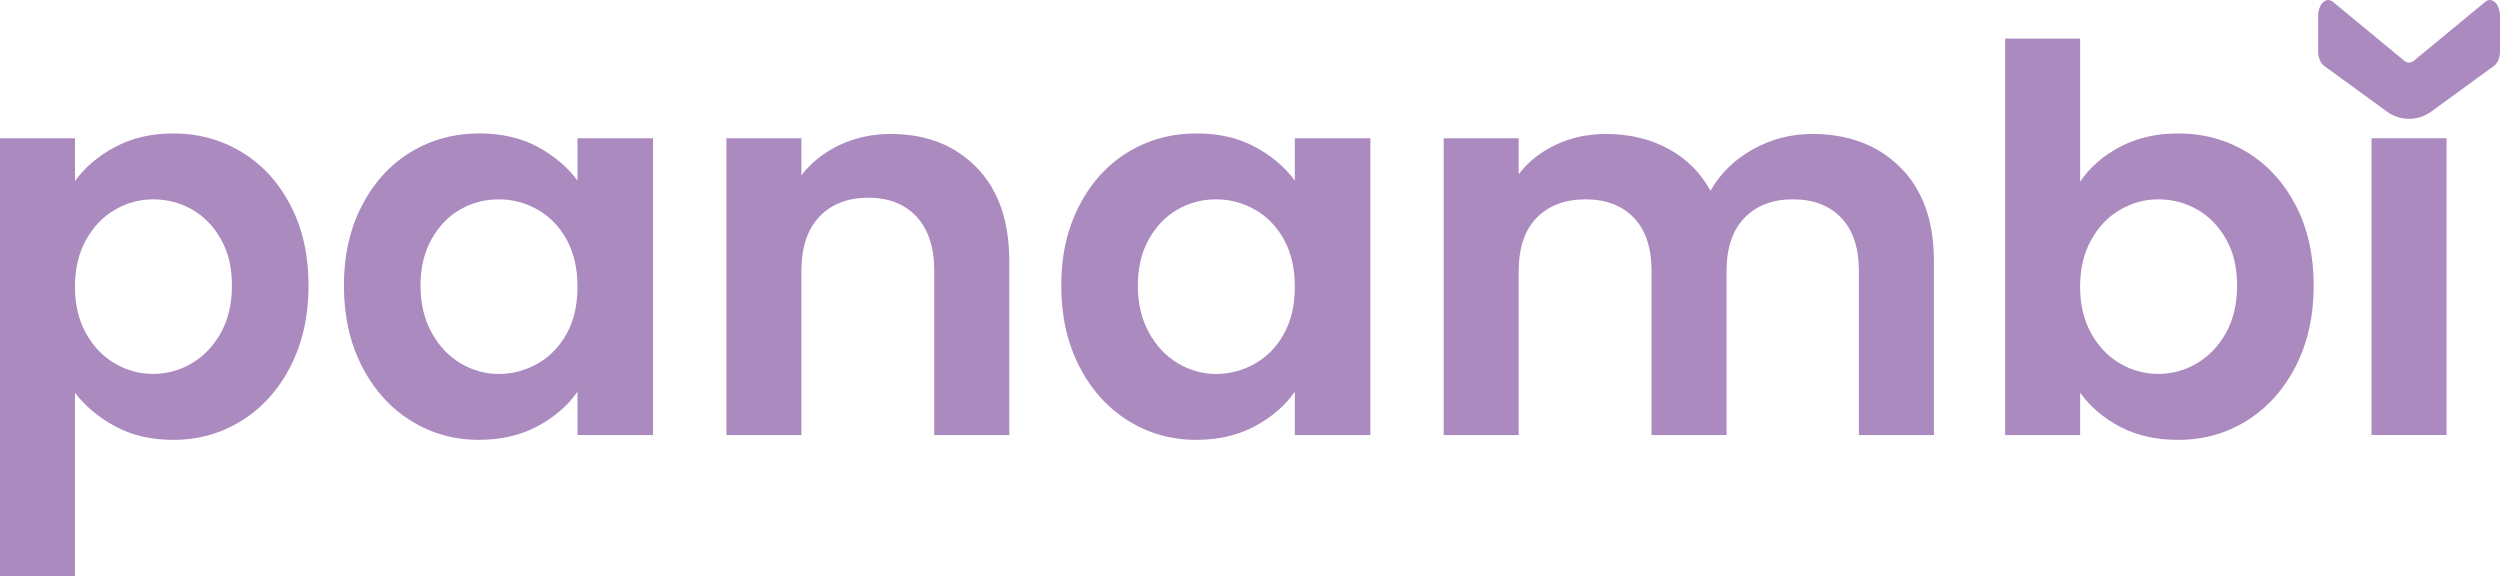 <?xml version="1.0" encoding="UTF-8"?><svg id="Capa_2" xmlns="http://www.w3.org/2000/svg" viewBox="0 0 565.98 130.51"><defs><style>.cls-1{fill:#aa8abf;stroke-width:0px;}</style></defs><g id="Capa_1-2"><path class="cls-1" d="m26.01,33.3c3.84-2.06,8.23-3.09,13.16-3.09,5.74,0,10.93,1.42,15.58,4.24,4.65,2.83,8.33,6.85,11.04,12.07,2.71,5.22,4.06,11.26,4.06,18.13s-1.36,12.96-4.06,18.25c-2.71,5.3-6.39,9.4-11.04,12.31-4.65,2.91-9.84,4.37-15.58,4.37-4.93,0-9.28-1.01-13.04-3.03-3.76-2.02-6.81-4.57-9.16-7.64v41.6H0V31.3h16.98v9.7c2.18-3.07,5.19-5.64,9.03-7.7Zm24.01,20.86c-1.66-2.95-3.84-5.19-6.55-6.73-2.71-1.54-5.64-2.3-8.79-2.3s-5.96.79-8.67,2.36c-2.71,1.58-4.89,3.86-6.55,6.85-1.66,2.99-2.49,6.51-2.49,10.55s.83,7.56,2.49,10.55c1.66,2.99,3.84,5.28,6.55,6.85,2.71,1.58,5.6,2.36,8.67,2.36s6.08-.81,8.79-2.43c2.71-1.62,4.89-3.92,6.55-6.91,1.66-2.99,2.49-6.55,2.49-10.67s-.83-7.54-2.49-10.49Z"/><path class="cls-1" d="m81.92,46.58c2.71-5.25,6.39-9.3,11.04-12.13,4.65-2.83,9.84-4.24,15.58-4.24,5.01,0,9.4,1.01,13.16,3.03,3.76,2.02,6.77,4.57,9.04,7.64v-9.58h17.1v67.19h-17.1v-9.82c-2.18,3.15-5.2,5.76-9.04,7.82-3.84,2.06-8.27,3.09-13.28,3.09-5.66,0-10.82-1.46-15.46-4.37-4.65-2.91-8.33-7.01-11.04-12.31-2.71-5.3-4.06-11.38-4.06-18.25s1.35-12.81,4.06-18.07Zm46.39,7.7c-1.62-2.95-3.8-5.22-6.55-6.79-2.75-1.58-5.7-2.36-8.85-2.36s-6.06.77-8.73,2.3c-2.67,1.54-4.83,3.78-6.49,6.73-1.66,2.95-2.49,6.45-2.49,10.49s.83,7.58,2.49,10.61c1.66,3.03,3.84,5.36,6.55,6.97,2.71,1.62,5.6,2.43,8.67,2.43s6.1-.79,8.85-2.36c2.75-1.58,4.93-3.84,6.55-6.79,1.62-2.95,2.43-6.49,2.43-10.61s-.81-7.66-2.43-10.61Z"/><path class="cls-1" d="m221.09,37.91c4.93,5.05,7.4,12.11,7.4,21.16v39.42h-16.98v-37.11c0-5.34-1.33-9.44-4-12.31-2.67-2.87-6.31-4.31-10.92-4.31s-8.39,1.44-11.1,4.31c-2.71,2.87-4.06,6.97-4.06,12.31v37.11h-16.98V31.3h16.98v8.37c2.26-2.91,5.15-5.19,8.67-6.85,3.52-1.66,7.38-2.49,11.58-2.49,8,0,14.47,2.53,19.41,7.58Z"/><path class="cls-1" d="m244.32,46.58c2.71-5.25,6.39-9.3,11.04-12.13,4.65-2.83,9.84-4.24,15.58-4.24,5.01,0,9.4,1.01,13.16,3.03,3.76,2.02,6.77,4.57,9.04,7.64v-9.58h17.1v67.19h-17.1v-9.82c-2.18,3.15-5.2,5.76-9.04,7.82-3.84,2.06-8.27,3.09-13.28,3.09-5.66,0-10.82-1.46-15.46-4.37-4.65-2.91-8.33-7.01-11.04-12.31-2.71-5.3-4.06-11.38-4.06-18.25s1.35-12.81,4.06-18.07Zm46.39,7.7c-1.62-2.95-3.8-5.22-6.55-6.79-2.75-1.58-5.7-2.36-8.85-2.36s-6.06.77-8.73,2.3c-2.67,1.54-4.83,3.78-6.49,6.73-1.66,2.95-2.49,6.45-2.49,10.49s.83,7.58,2.49,10.61c1.66,3.03,3.84,5.36,6.55,6.97,2.71,1.62,5.6,2.43,8.67,2.43s6.1-.79,8.85-2.36c2.75-1.58,4.93-3.84,6.55-6.79,1.62-2.95,2.43-6.49,2.43-10.61s-.81-7.66-2.43-10.61Z"/><path class="cls-1" d="m430.24,37.91c5.05,5.05,7.58,12.11,7.58,21.16v39.42h-16.98v-37.11c0-5.25-1.33-9.28-4-12.07-2.67-2.79-6.31-4.18-10.92-4.18s-8.27,1.39-10.98,4.18c-2.71,2.79-4.06,6.81-4.06,12.07v37.11h-16.98v-37.11c0-5.25-1.33-9.28-4-12.07s-6.31-4.18-10.92-4.18-8.39,1.39-11.1,4.18c-2.71,2.79-4.06,6.81-4.06,12.07v37.11h-16.98V31.3h16.98v8.13c2.18-2.83,4.99-5.05,8.43-6.67,3.44-1.62,7.22-2.43,11.34-2.43,5.26,0,9.95,1.11,14.07,3.34,4.12,2.22,7.32,5.4,9.58,9.52,2.18-3.88,5.36-6.99,9.52-9.34,4.16-2.34,8.67-3.52,13.52-3.52,8.25,0,14.9,2.53,19.95,7.58Z"/><path class="cls-1" d="m479.96,33.24c3.84-2.02,8.23-3.03,13.16-3.03,5.74,0,10.93,1.42,15.58,4.24,4.65,2.83,8.33,6.85,11.04,12.07,2.71,5.22,4.06,11.26,4.06,18.13s-1.36,12.96-4.06,18.25c-2.71,5.3-6.39,9.4-11.04,12.31-4.65,2.91-9.84,4.37-15.58,4.37-5.01,0-9.4-.99-13.16-2.97-3.76-1.98-6.77-4.55-9.03-7.7v9.58h-16.98V8.74h16.98v32.38c2.18-3.23,5.19-5.86,9.03-7.88Zm24.01,20.92c-1.66-2.95-3.84-5.19-6.55-6.73-2.71-1.54-5.64-2.3-8.79-2.3s-5.96.79-8.67,2.36c-2.71,1.58-4.89,3.86-6.55,6.85-1.66,2.99-2.49,6.51-2.49,10.55s.83,7.56,2.49,10.55c1.66,2.99,3.84,5.28,6.55,6.85,2.71,1.58,5.6,2.36,8.67,2.36s6.08-.81,8.79-2.43c2.71-1.62,4.89-3.92,6.55-6.91,1.66-2.99,2.49-6.55,2.49-10.67s-.83-7.54-2.49-10.49Z"/><rect class="cls-1" x="536.9" y="31.3" width="16.98" height="67.19"/><path class="cls-1" d="m565.98,3.66v7.92c0,1.43-.52,2.73-1.34,3.32l-14.24,10.37c-2.98,2.17-7.03,2.17-10.01,0l-14.24-10.37c-.82-.59-1.34-1.89-1.34-3.32V3.66c0-2.74,1.82-4.5,3.34-3.24l16.19,13.36c.61.5,1.49.5,2.11,0l16.19-13.36c1.52-1.26,3.34.51,3.34,3.24Z"/></g></svg>